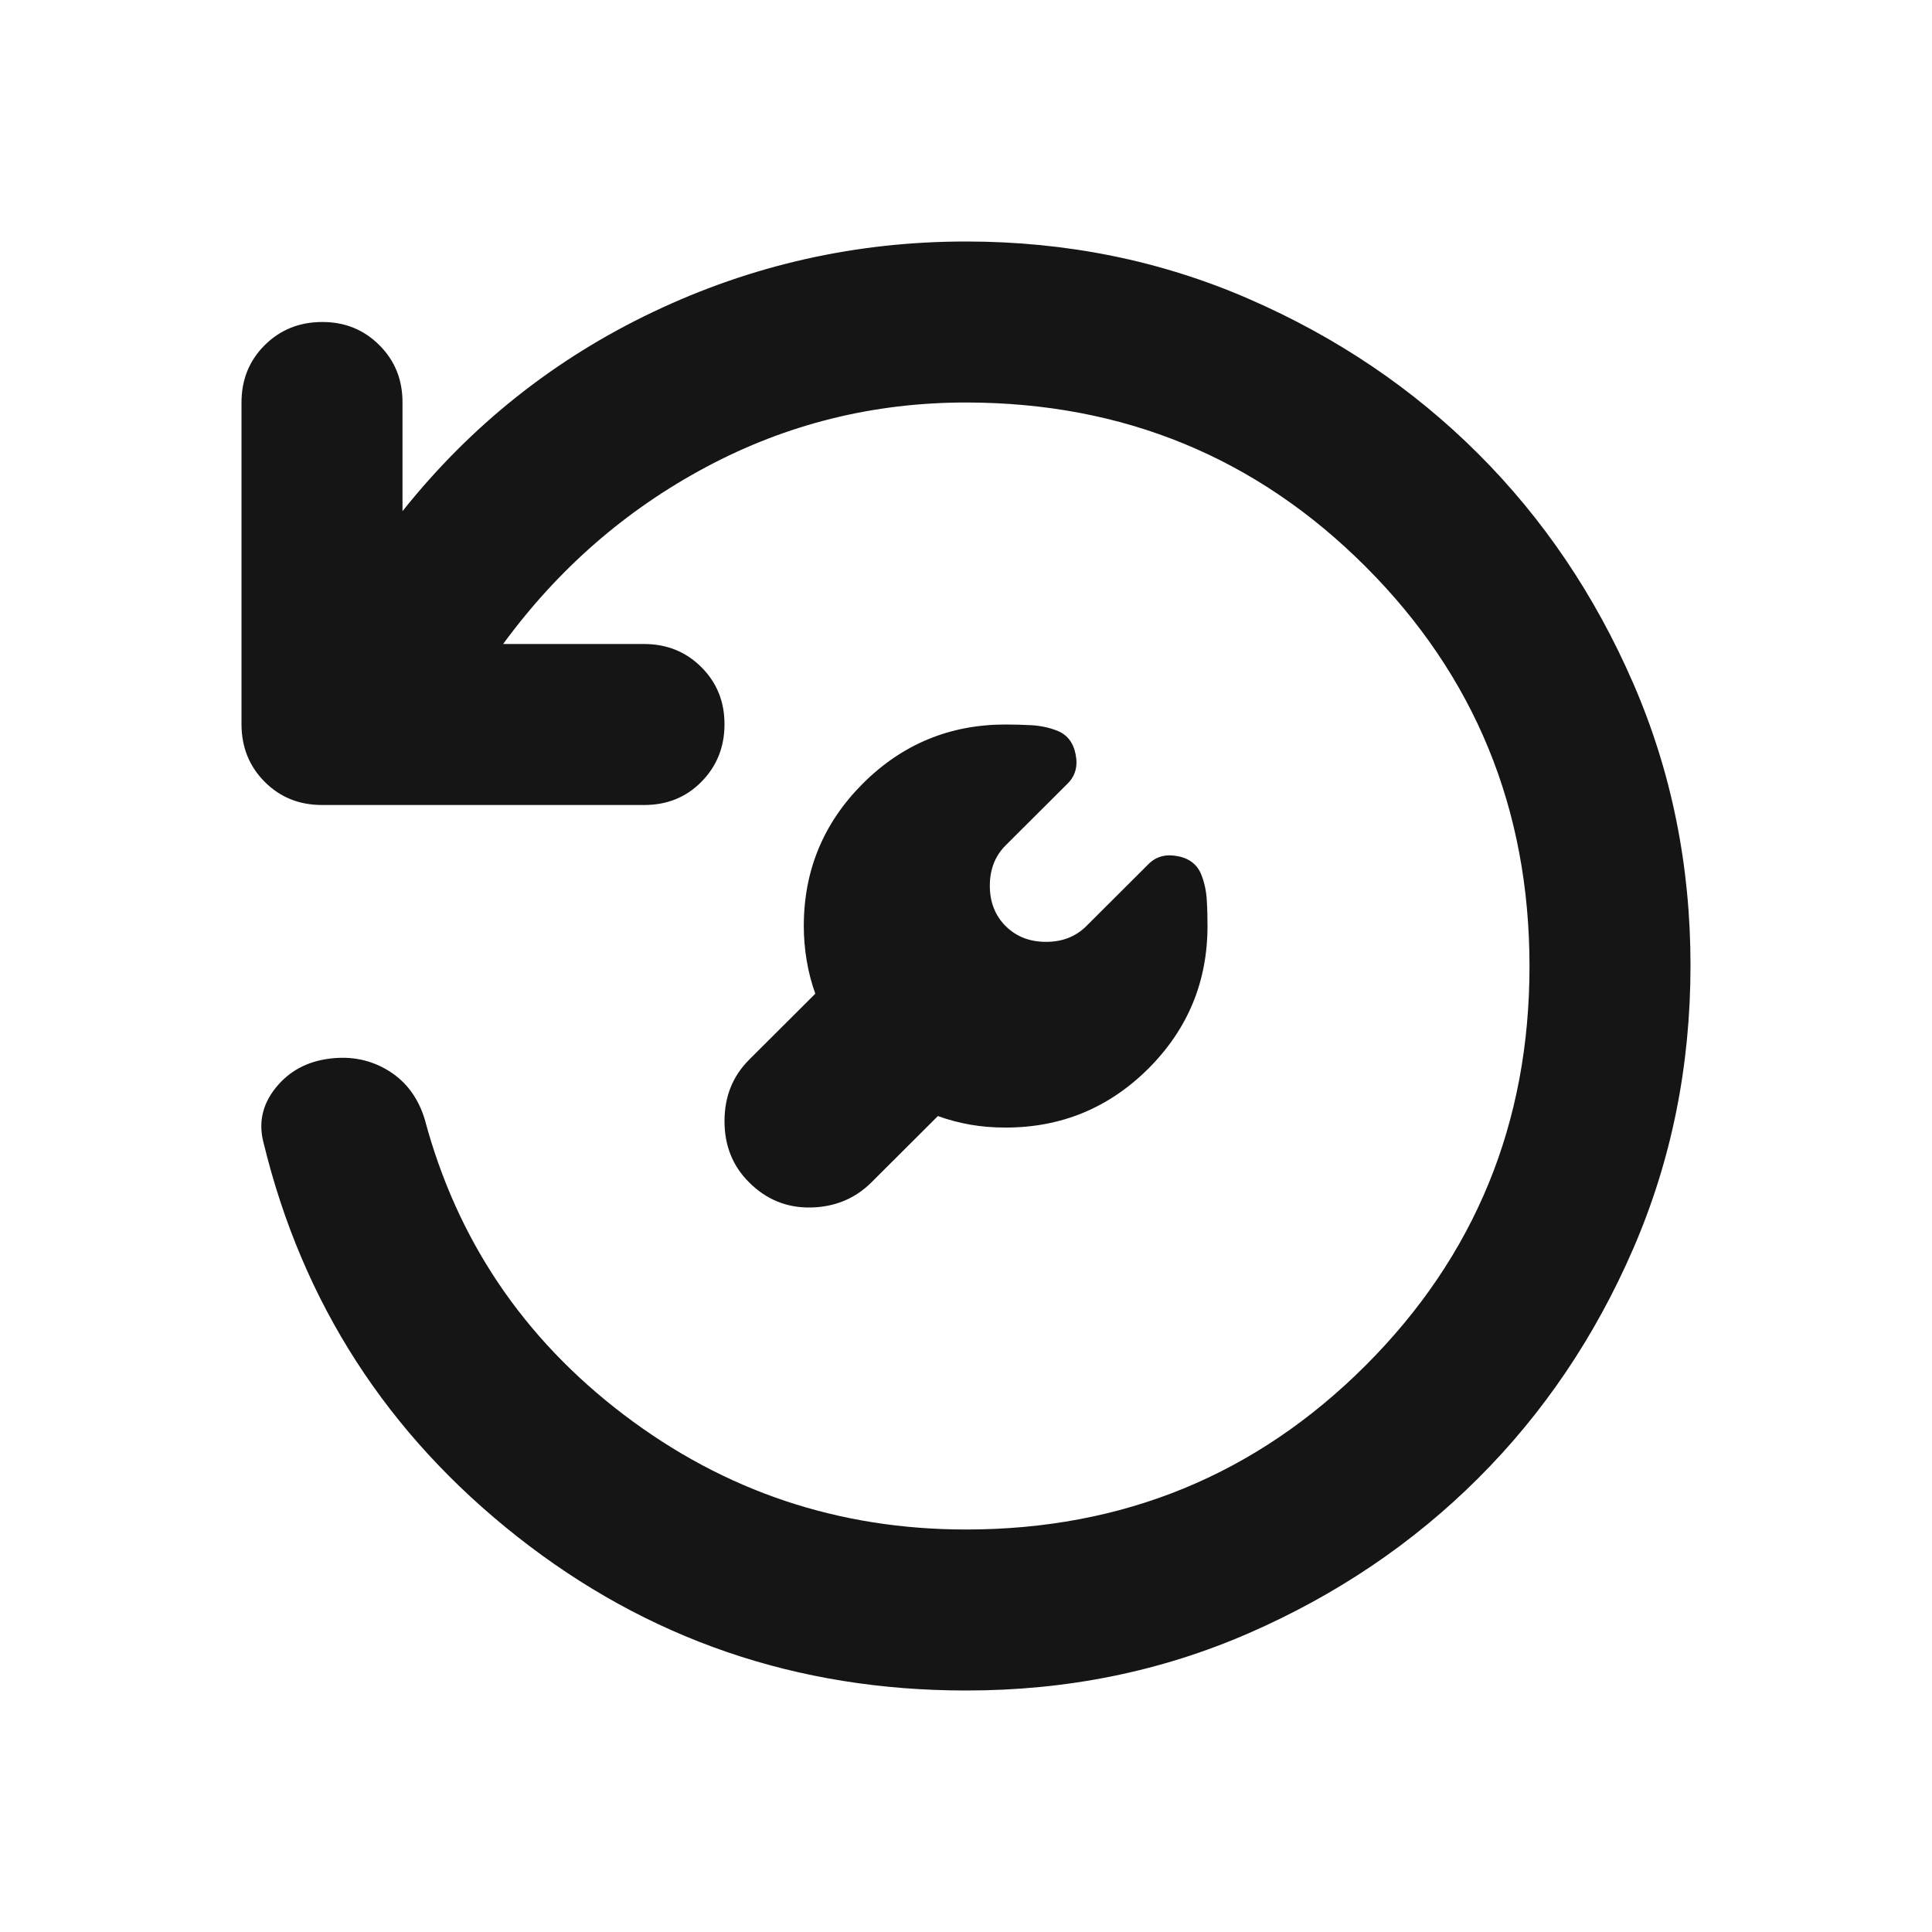 <svg width="24" height="24" viewBox="0 0 24 24" fill="none" xmlns="http://www.w3.org/2000/svg">
<path d="M10.827 14.686L11.651 13.864C11.783 13.912 11.917 13.947 12.054 13.971C12.191 13.995 12.337 14.007 12.492 14.007C13.185 14.007 13.776 13.762 14.266 13.274C14.755 12.785 15 12.195 15 11.504C15 11.396 14.998 11.289 14.991 11.182C14.985 11.074 14.964 10.973 14.928 10.878C14.88 10.746 14.781 10.665 14.632 10.636C14.483 10.606 14.361 10.639 14.266 10.735L13.495 11.504C13.364 11.635 13.197 11.7 12.994 11.7C12.791 11.7 12.624 11.635 12.492 11.504C12.361 11.372 12.296 11.205 12.296 11.003C12.296 10.8 12.361 10.633 12.492 10.502L13.263 9.733C13.359 9.638 13.392 9.516 13.361 9.367C13.331 9.218 13.251 9.119 13.119 9.072C13.024 9.036 12.922 9.015 12.815 9.009C12.707 9.003 12.6 9 12.492 9C11.8 9 11.209 9.244 10.719 9.733C10.23 10.222 9.985 10.812 9.985 11.504C9.985 11.646 9.997 11.79 10.021 11.933C10.045 12.076 10.081 12.213 10.128 12.344L9.304 13.166C9.101 13.37 9 13.623 9 13.927C9 14.231 9.101 14.484 9.304 14.686C9.519 14.902 9.776 15.006 10.075 15C10.373 14.993 10.624 14.889 10.827 14.686Z" fill="#151515"/>
<path d="M12 21C9.9 21 8.042 20.363 6.425 19.088C4.808 17.813 3.758 16.184 3.275 14.2C3.208 13.95 3.258 13.721 3.425 13.513C3.592 13.305 3.817 13.184 4.1 13.15C4.367 13.117 4.608 13.167 4.825 13.3C5.042 13.433 5.192 13.633 5.275 13.9C5.675 15.4 6.5 16.625 7.75 17.575C9 18.525 10.417 19 12 19C13.95 19 15.604 18.321 16.963 16.963C18.322 15.605 19.001 13.951 19 12C18.999 10.049 18.32 8.395 16.963 7.038C15.606 5.681 13.951 5.001 12 5C10.85 5 9.775 5.267 8.775 5.8C7.775 6.333 6.933 7.067 6.25 8H8C8.283 8 8.521 8.096 8.713 8.288C8.905 8.48 9.001 8.717 9 9C8.999 9.283 8.903 9.52 8.712 9.713C8.521 9.906 8.283 10.001 8 10H4C3.717 10 3.479 9.904 3.288 9.712C3.097 9.52 3.001 9.283 3 9V5C3 4.717 3.096 4.479 3.288 4.288C3.48 4.097 3.717 4.001 4 4C4.283 3.999 4.52 4.095 4.713 4.288C4.906 4.481 5.001 4.718 5 5V6.35C5.85 5.283 6.888 4.458 8.113 3.875C9.338 3.292 10.634 3 12 3C13.25 3 14.421 3.238 15.513 3.713C16.605 4.188 17.555 4.83 18.363 5.637C19.171 6.444 19.813 7.394 20.288 8.487C20.763 9.58 21.001 10.751 21 12C20.999 13.249 20.762 14.42 20.288 15.513C19.814 16.606 19.172 17.556 18.363 18.363C17.554 19.17 16.604 19.812 15.513 20.288C14.422 20.764 13.251 21.001 12 21Z" fill="#151515"/>
</svg>
